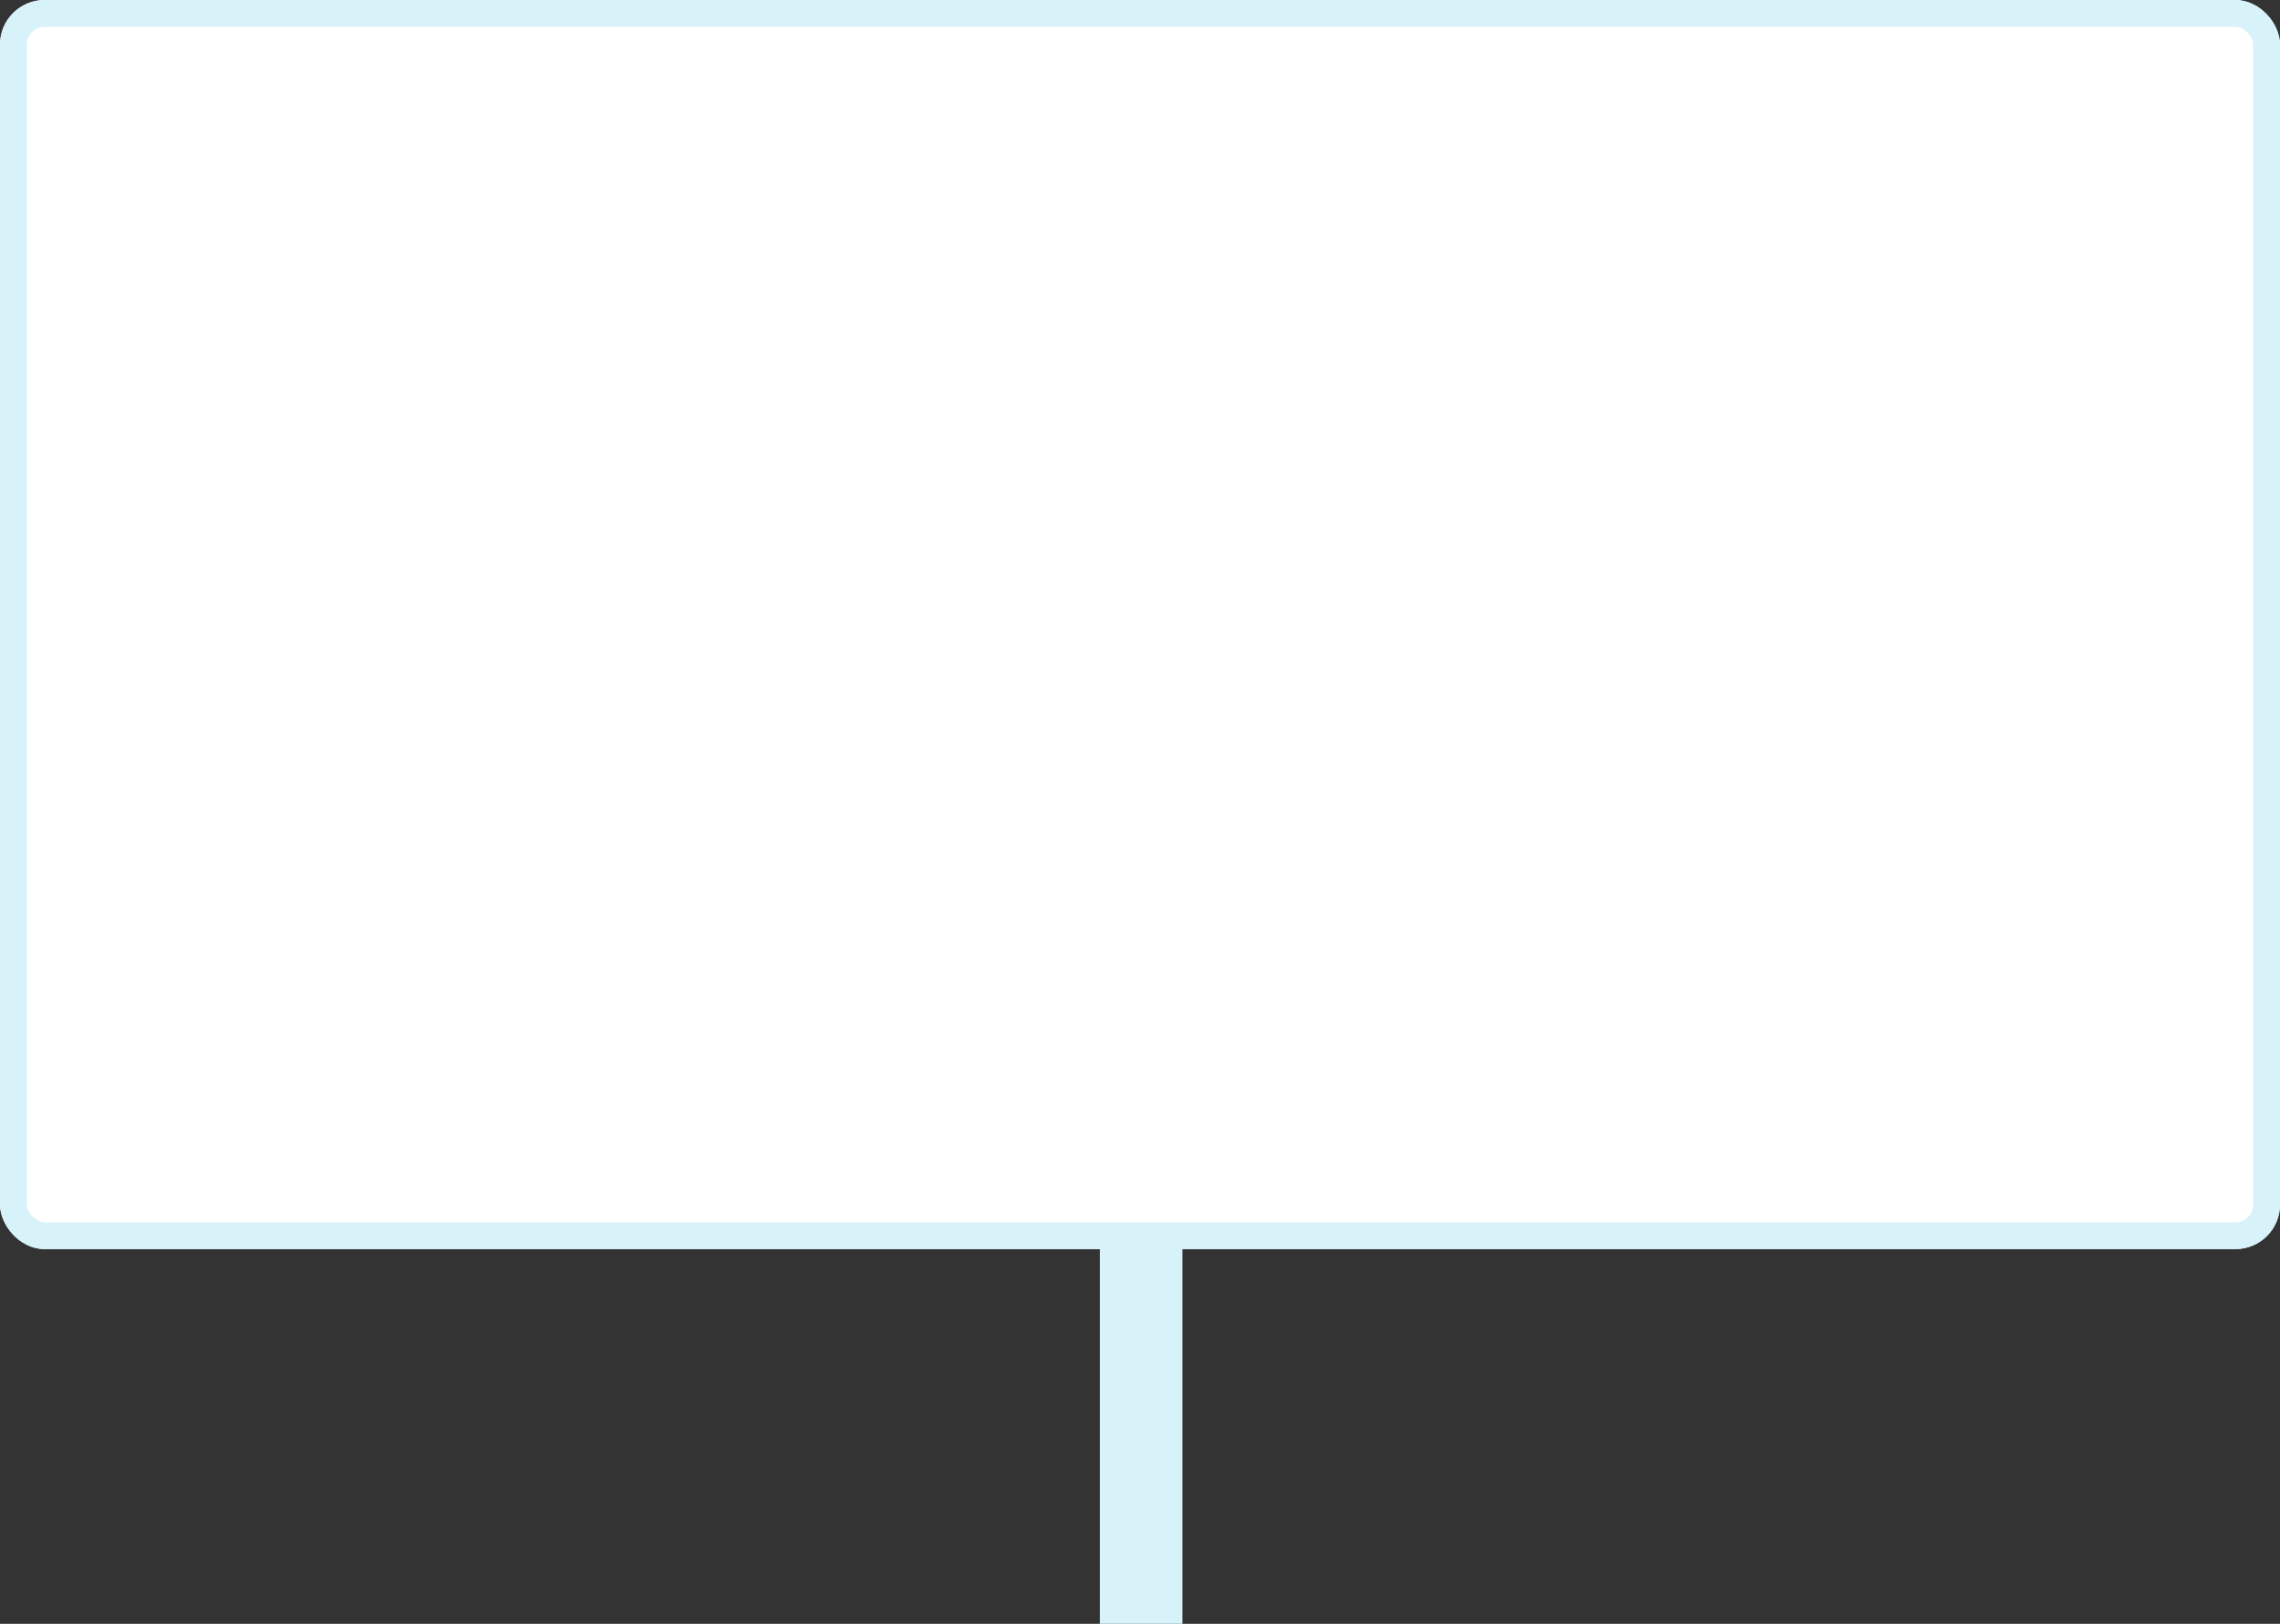 <svg xmlns="http://www.w3.org/2000/svg" width="1022" height="728" viewBox="0 0 1022 728">
  <rect x="0" y="0" width="1022" height="728" fill="#333333" stroke="none"/>
  <g id="Group_61" data-name="Group 61" transform="translate(-449 -161)">
    <g id="Rectangle_115" data-name="Rectangle 115" transform="translate(449 161)" fill="#fff" stroke="#d7f2f9" stroke-width="12">
      <rect width="1022" height="560" rx="20" stroke="none"/>
      <rect x="6" y="6" width="1010" height="548" rx="14" fill="none"/>
    </g>
    <rect id="Rectangle_116" data-name="Rectangle 116" width="37" height="168" transform="translate(942 721)" fill="#d7f2f9"/>
  </g>
</svg>
